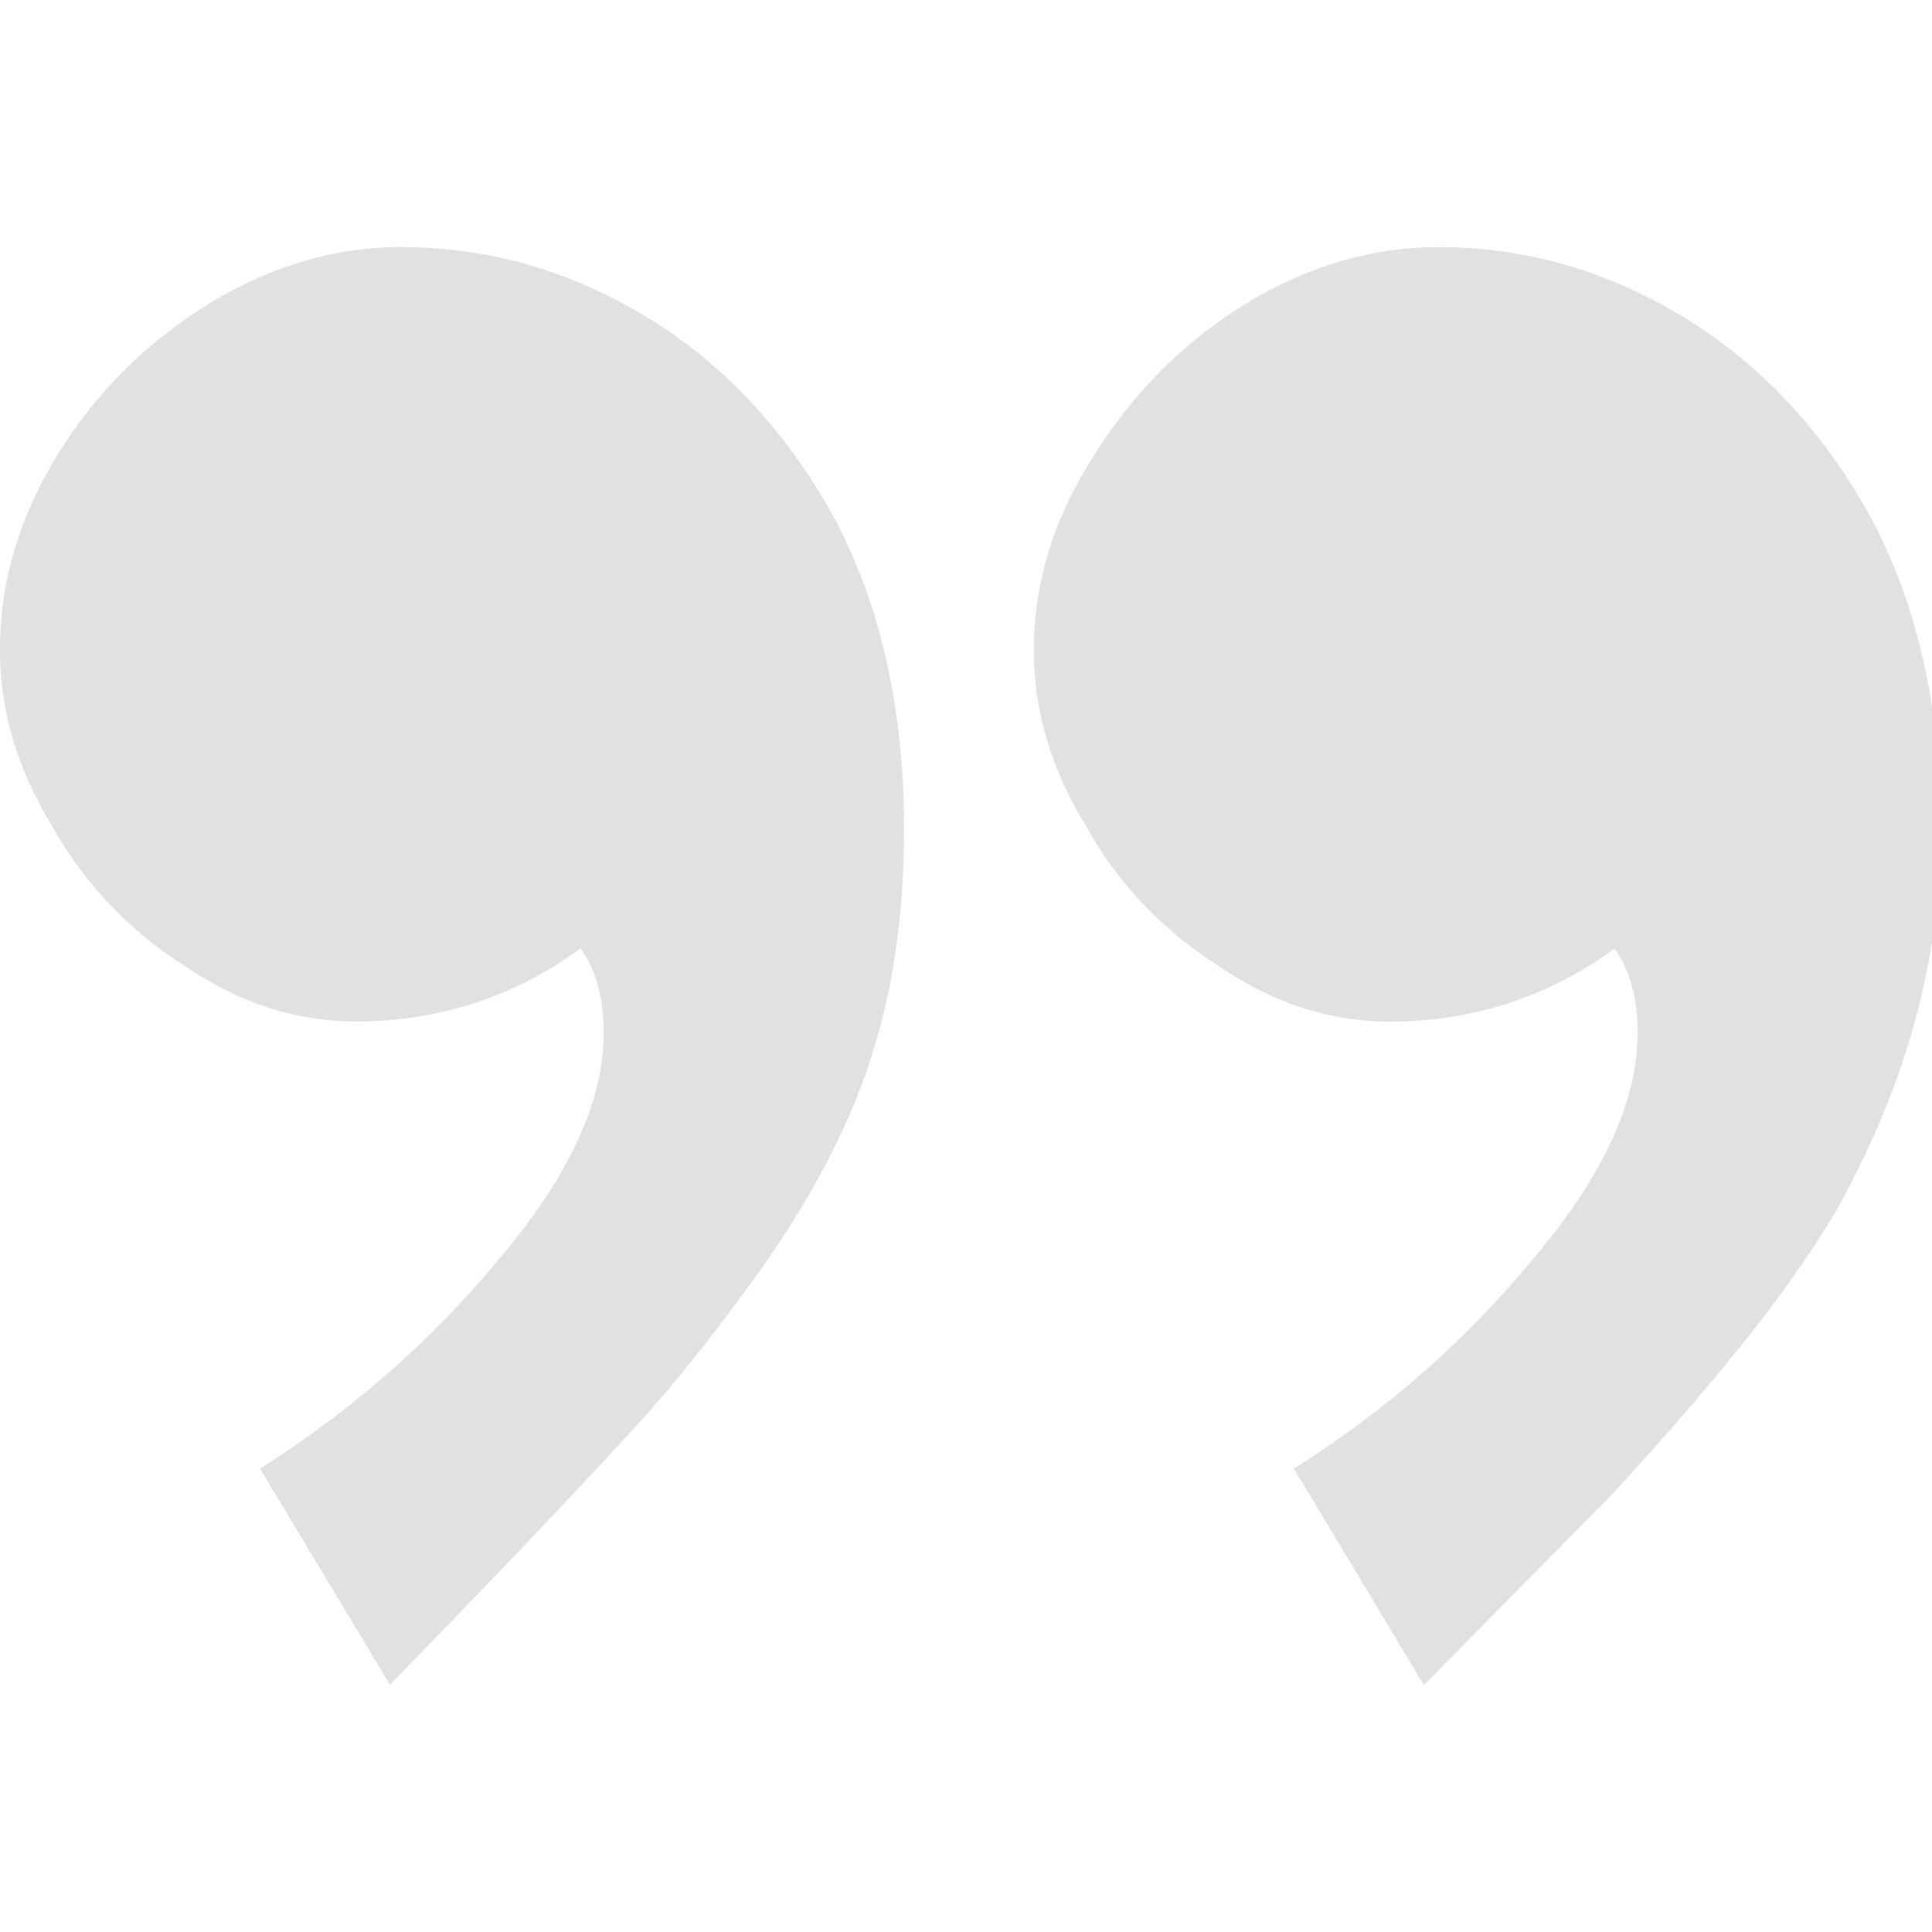 <!-- Generated by IcoMoon.io -->
<svg version="1.1" xmlns="http://www.w3.org/2000/svg" width="32" height="32" viewBox="0 0 32 32">
<title>exclamation-mark</title>
<path fill="#e1e1e1" d="M23.824 4.093c1.436 0 2.791 0.387 4.066 1.162s2.312 1.888 3.11 3.34c0.766 1.452 1.148 3.162 1.148 5.13s-0.479 3.888-1.436 5.76c-0.319 0.678-0.893 1.549-1.722 2.614-0.818 1.018-1.6 1.916-2.415 2.784l0.023-0.025-3.014 3.050-2.153-3.582c1.535-0.969 2.846-2.124 3.949-3.458l0.022-0.027c1.148-1.355 1.722-2.598 1.722-3.727 0-0.58-0.127-1.049-0.383-1.404-1.018 0.756-2.299 1.21-3.687 1.21-0.016 0-0.031-0-0.047-0h0.002c-0.989 0-1.93-0.307-2.823-0.92-0.921-0.582-1.665-1.365-2.184-2.291l-0.017-0.032c-0.574-0.936-0.861-1.904-0.861-2.904 0-1.13 0.335-2.21 1.005-3.243 0.644-1.034 1.496-1.88 2.502-2.498l0.033-0.019c1.020-0.613 2.073-0.92 3.158-0.92zM6.65 4.093c1.436 0 2.791 0.387 4.066 1.162s2.312 1.888 3.11 3.34c0.766 1.452 1.148 3.162 1.148 5.13 0 1.387-0.176 2.63-0.526 3.727-0.351 1.13-0.957 2.307-1.818 3.533-0.829 1.162-1.61 2.13-2.344 2.904-0.734 0.807-2.009 2.146-3.827 4.017l-2.153-3.582c1.535-0.969 2.846-2.124 3.949-3.458l0.022-0.027c1.148-1.355 1.722-2.598 1.722-3.727 0-0.58-0.127-1.049-0.383-1.404-1.018 0.756-2.299 1.21-3.687 1.21-0.016 0-0.031-0-0.047-0h0.002c-0.989 0-1.93-0.307-2.823-0.92-0.921-0.582-1.665-1.365-2.184-2.291l-0.017-0.032c-0.574-0.936-0.861-1.904-0.861-2.904 0-1.13 0.319-2.21 0.957-3.243s1.483-1.872 2.535-2.517c1.020-0.613 2.073-0.92 3.158-0.92z"></path>
</svg>
